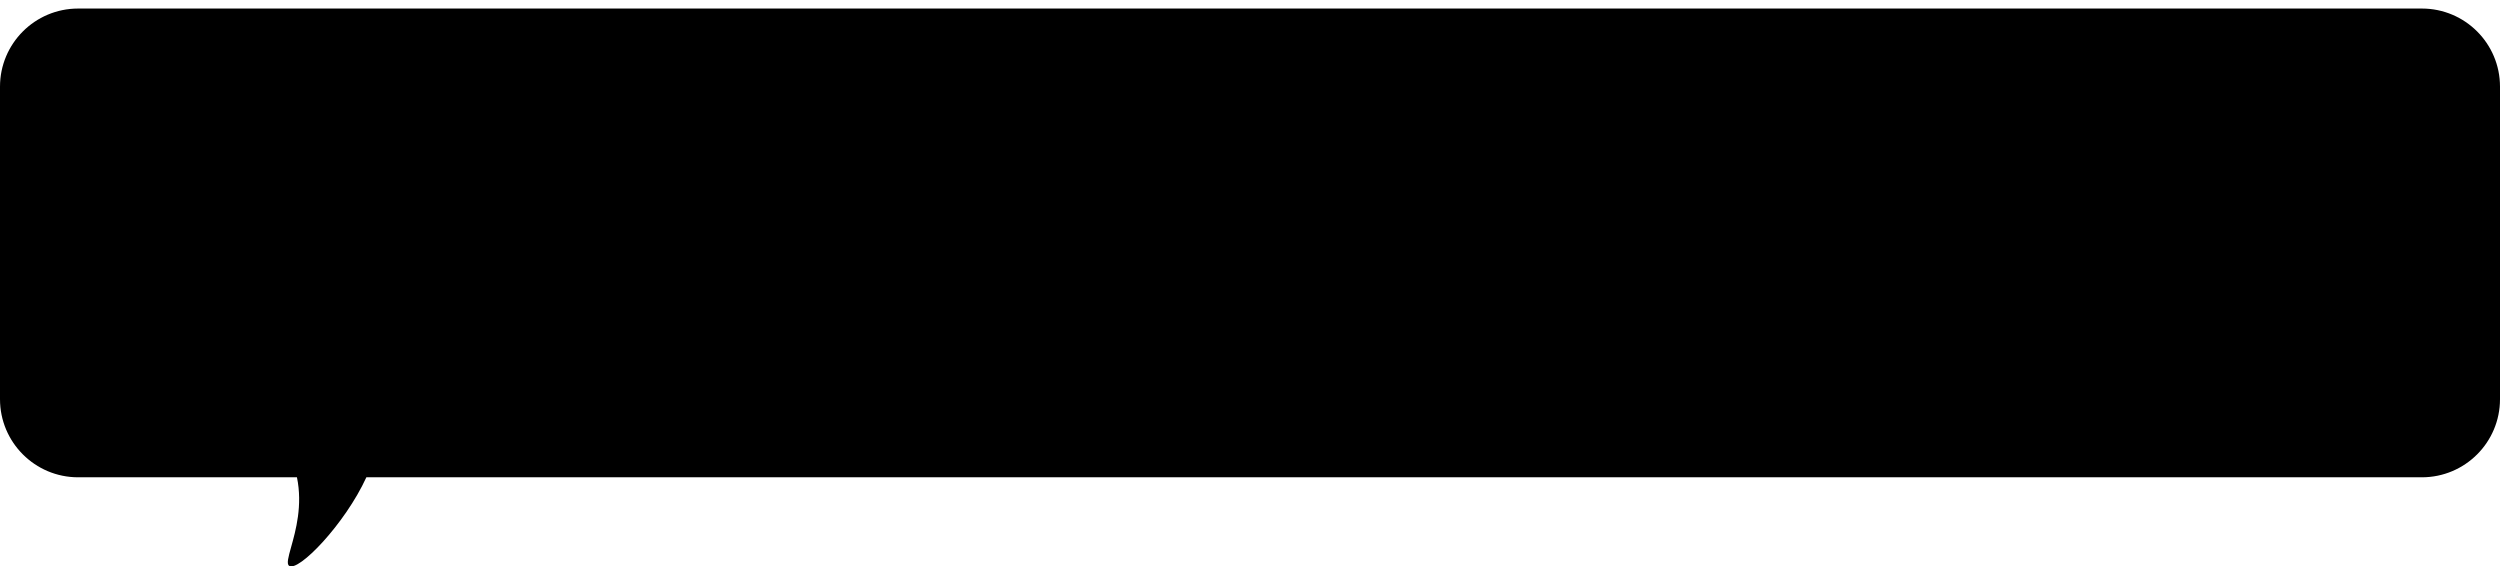 <svg width="256" height="58" viewBox="0 0 256 58" fill="none" xmlns="http://www.w3.org/2000/svg">
<path fill-rule="evenodd" clip-rule="evenodd" d="M8 0.875C3.582 0.875 0 4.457 0 8.875V40.875C0 45.293 3.582 48.875 8 48.875H30.407C31.003 51.753 30.281 54.338 29.812 56.015C29.523 57.052 29.33 57.742 29.606 57.938C30.541 58.607 35.313 53.684 37.516 48.875H248C252.418 48.875 256 45.293 256 40.875V8.875C256 4.457 252.418 0.875 248 0.875H8Z" fill="black"/>
</svg>
